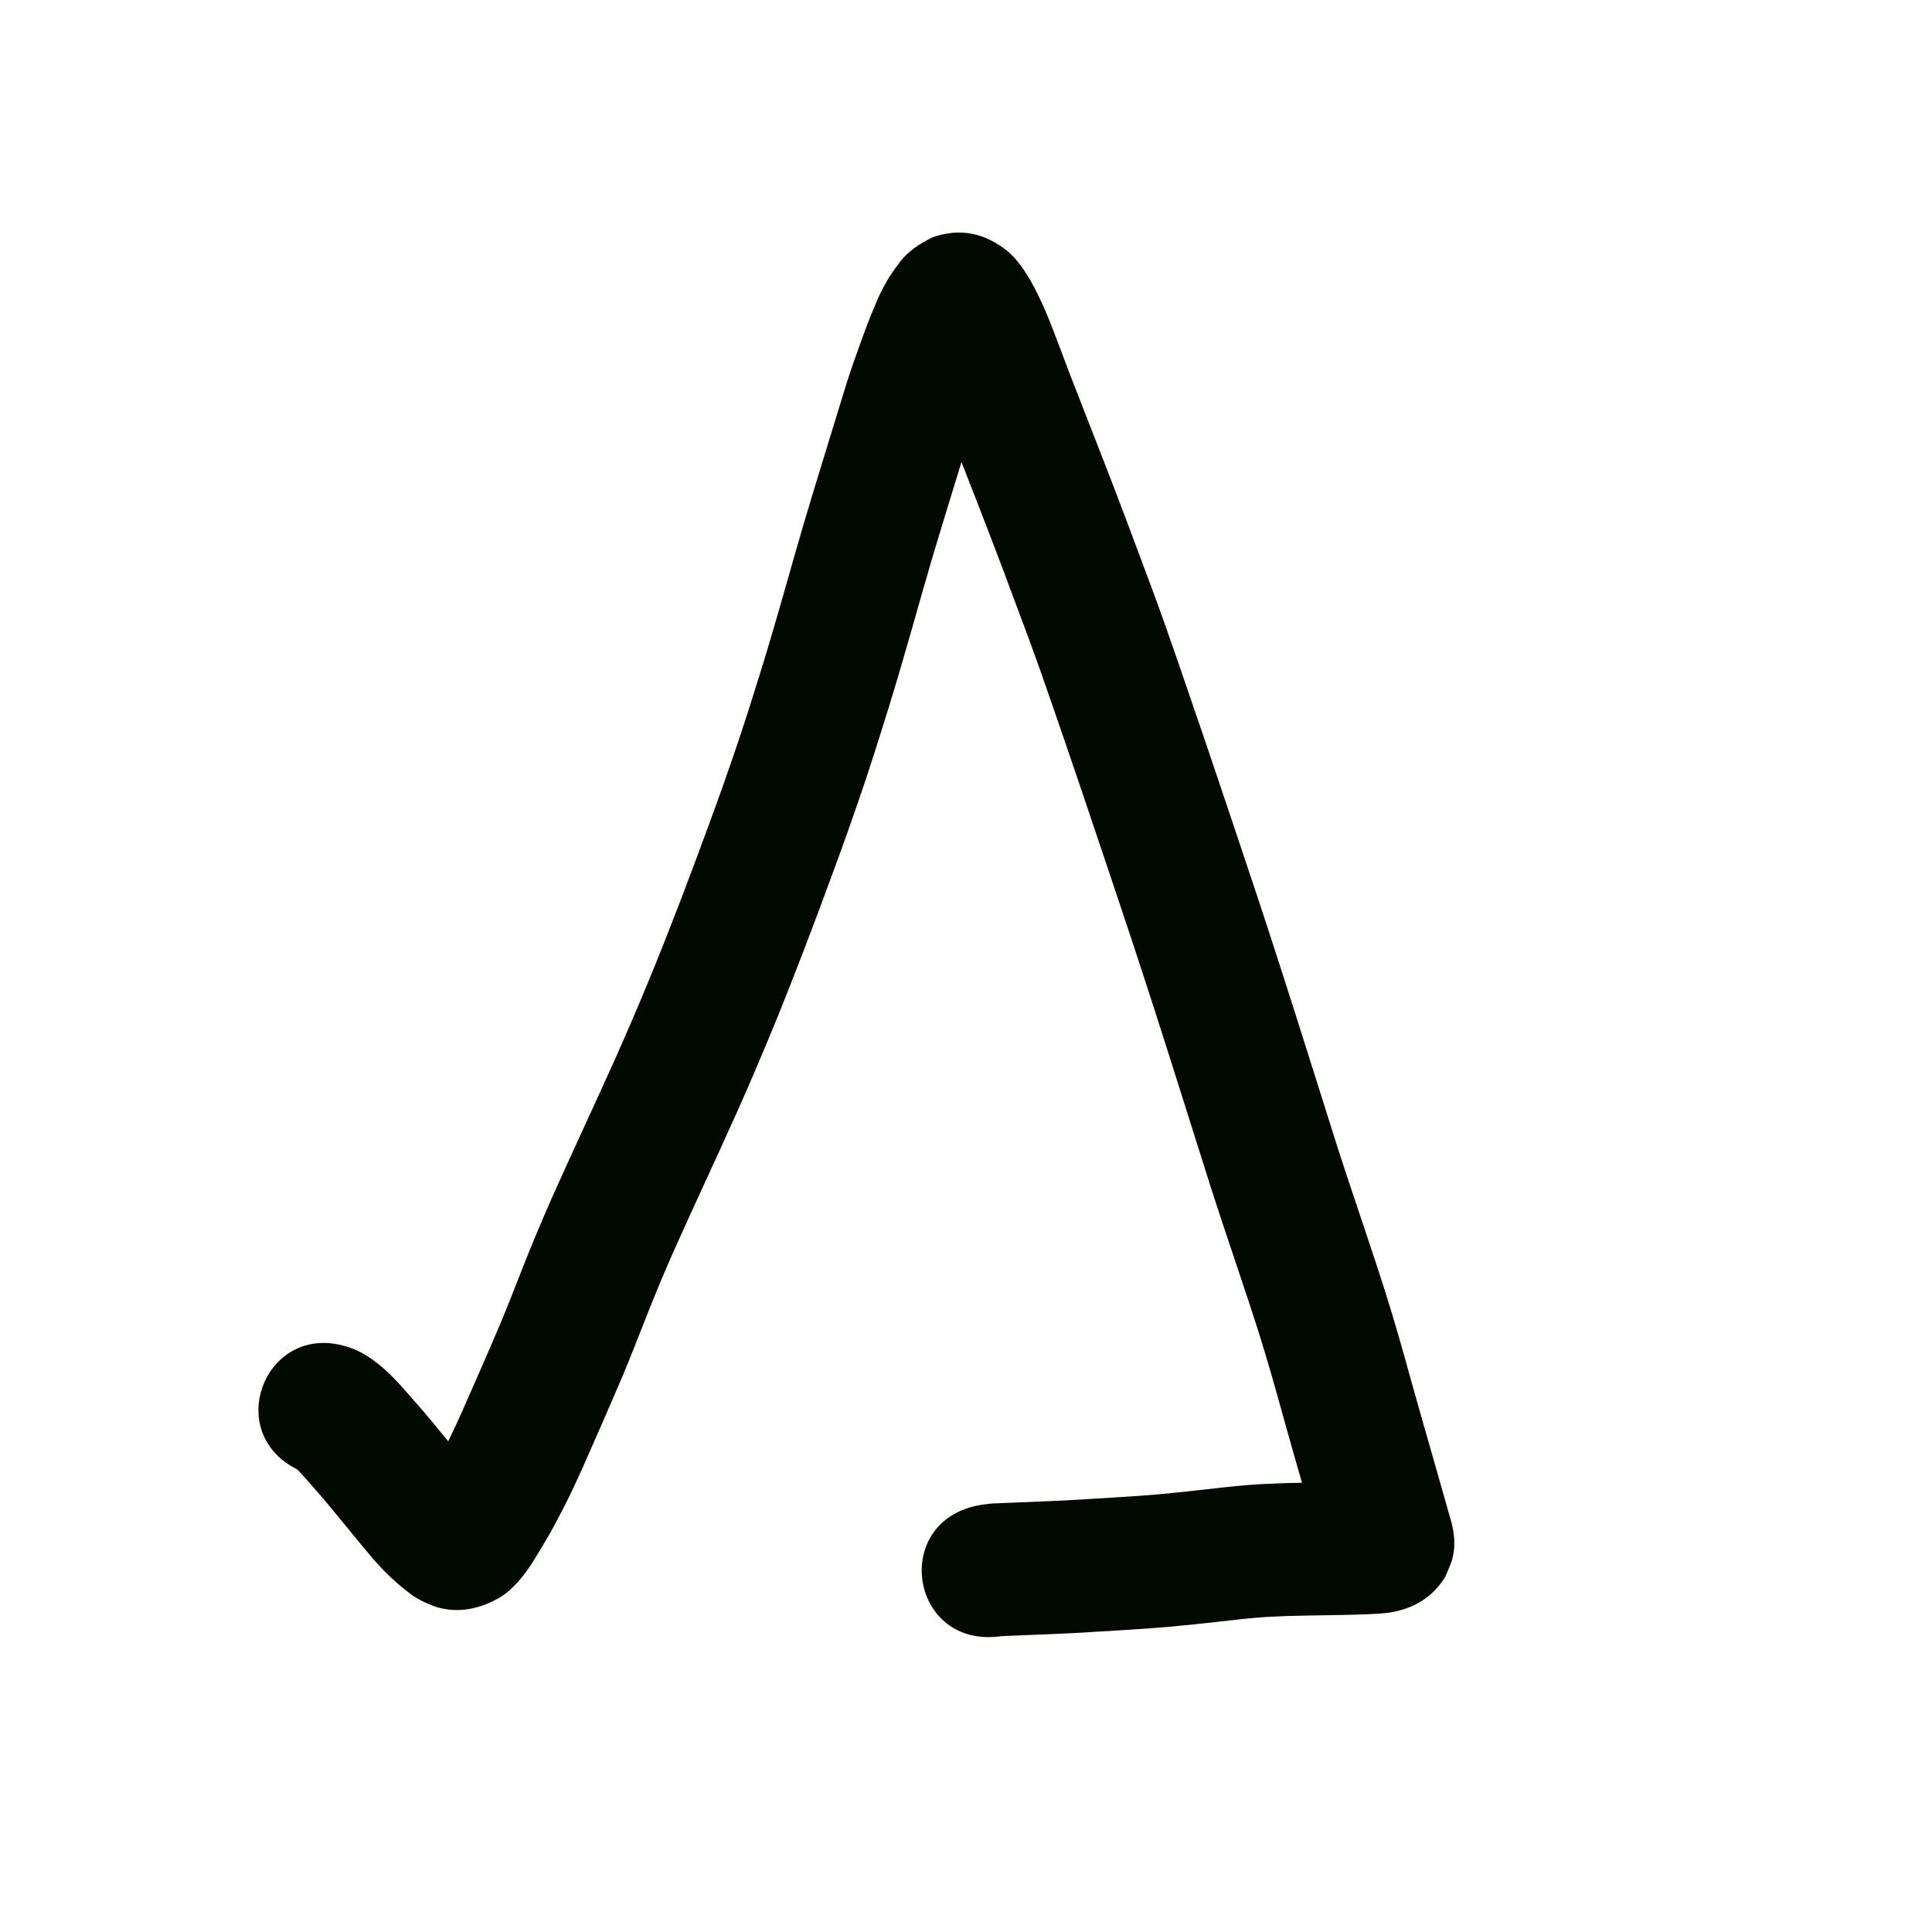 <?xml version="1.0" encoding="UTF-8" standalone="no"?>
<!-- Created with Inkscape (http://www.inkscape.org/) -->

<svg
   xmlns:dc="http://purl.org/dc/elements/1.1/"
   xmlns:cc="http://creativecommons.org/ns#"
   xmlns:rdf="http://www.w3.org/1999/02/22-rdf-syntax-ns#"
   xmlns:svg="http://www.w3.org/2000/svg"
   xmlns="http://www.w3.org/2000/svg"
   xmlns:sodipodi="http://sodipodi.sourceforge.net/DTD/sodipodi-0.dtd"
   xmlns:inkscape="http://www.inkscape.org/namespaces/inkscape"
   width="10cm"
   height="10cm"
   viewBox="0 0 100 100"
   version="1.1"
   id="svg8"
   sodipodi:docname="kama.svg"
   inkscape:version="0.92.3 (2405546, 2018-03-11)">
  <defs
     id="defs2" />
  <sodipodi:namedview
     id="base"
     pagecolor="#ffffff"
     bordercolor="#666666"
     borderopacity="1.0"
     inkscape:pageopacity="0.0"
     inkscape:pageshadow="2"
     inkscape:zoom="1"
     inkscape:cx="125.50186"
     inkscape:cy="200.50542"
     inkscape:document-units="cm"
     inkscape:current-layer="layer1"
     showgrid="true"
     units="cm"
     inkscape:window-width="1920"
     inkscape:window-height="1017"
     inkscape:window-x="-8"
     inkscape:window-y="-8"
     inkscape:window-maximized="1"
     inkscape:snap-nodes="false">
    <inkscape:grid
       type="xygrid"
       id="grid815"
       units="cm"
       spacingx="10"
       spacingy="10" />
  </sodipodi:namedview>
  <g
     inkscape:label="Layer 1"
     inkscape:groupmode="layer"
     id="layer1"
     transform="translate(0,-197)">
    <path
       style="opacity:1;fill:#020900;fill-opacity:1;stroke:none;stroke-width:1;stroke-linecap:butt;stroke-linejoin:round;stroke-miterlimit:4;stroke-dasharray:none;stroke-opacity:1"
       id="path1095"
       d="m 18.243,266.802 c 0.596,0.226 1.109,0.598 1.589,1.008 0.391,0.339 0.742,0.718 1.087,1.102 0.319,0.359 0.635,0.72 0.949,1.084 0.307,0.358 0.607,0.722 0.906,1.087 0.231,0.285 0.465,0.568 0.699,0.851 0.203,0.246 0.405,0.494 0.608,0.74 0.151,0.183 0.305,0.364 0.46,0.544 0.095,0.111 0.195,0.219 0.299,0.323 0.081,0.08 0.166,0.155 0.252,0.23 0.065,0.058 0.133,0.113 0.202,0.166 0.009,0.006 0.017,0.012 0.025,0.019 0.001,5.3e-4 0.004,0.002 0.003,10e-4 -0.207,-0.156 -0.442,-0.248 -0.681,-0.343 -0.851,-0.276 -1.705,-0.149 -2.477,0.276 -0.099,-0.02 -0.578,0.551 -0.404,0.28 0.202,-0.325 0.397,-0.654 0.591,-0.983 0.252,-0.426 0.48,-0.865 0.706,-1.305 0.285,-0.559 0.549,-1.128 0.807,-1.7 0.319,-0.72 0.633,-1.441 0.949,-2.162 0.369,-0.842 0.737,-1.684 1.094,-2.53 0.41,-0.982 0.793,-1.974 1.183,-2.963 0.452,-1.15 0.933,-2.288 1.428,-3.421 0.529,-1.192 1.075,-2.377 1.618,-3.562 0.571,-1.236 1.137,-2.475 1.695,-3.718 0.584,-1.299 1.141,-2.611 1.689,-3.926 0.57,-1.374 1.113,-2.76 1.649,-4.148 0.527,-1.374 1.04,-2.754 1.548,-4.135 0.495,-1.345 0.972,-2.696 1.433,-4.053 0.446,-1.326 0.868,-2.66 1.281,-3.997 0.399,-1.297 0.777,-2.6 1.15,-3.904 0.336,-1.184 0.672,-2.367 1.018,-3.548 0.295,-1.006 0.604,-2.009 0.911,-3.012 0.248,-0.812 0.498,-1.624 0.747,-2.435 0.203,-0.658 0.401,-1.317 0.608,-1.973 0.179,-0.564 0.379,-1.122 0.579,-1.68 0.154,-0.432 0.311,-0.862 0.474,-1.291 0.139,-0.362 0.288,-0.72 0.439,-1.077 0.156,-0.38 0.346,-0.745 0.55,-1.101 0.174,-0.304 0.375,-0.59 0.587,-0.869 0.448,-0.646 1.084,-1.051 1.775,-1.396 1.467,-0.504 2.702,-0.214 3.89,0.723 0.49,0.425 0.853,0.96 1.179,1.515 0.275,0.481 0.51,0.982 0.735,1.487 0.299,0.69 0.561,1.395 0.826,2.099 0.306,0.827 0.626,1.649 0.948,2.47 0.388,0.988 0.774,1.977 1.157,2.967 0.443,1.135 0.88,2.273 1.309,3.413 0.449,1.197 0.897,2.395 1.342,3.593 0.475,1.277 0.922,2.564 1.367,3.851 0.461,1.34 0.922,2.679 1.378,4.021 0.463,1.368 0.925,2.738 1.384,4.107 0.453,1.35 0.906,2.7 1.354,4.052 0.427,1.293 0.847,2.588 1.265,3.884 0.394,1.22 0.78,2.443 1.167,3.666 0.374,1.175 0.746,2.352 1.115,3.529 0.34,1.097 0.692,2.19 1.052,3.281 0.333,1.007 0.673,2.012 1.01,3.018 0.312,0.931 0.621,1.864 0.92,2.799 0.268,0.842 0.519,1.69 0.765,2.539 0.208,0.716 0.407,1.435 0.605,2.154 0.16,0.578 0.323,1.155 0.488,1.732 0.134,0.469 0.268,0.938 0.402,1.407 0.107,0.374 0.214,0.749 0.321,1.123 0.086,0.301 0.172,0.602 0.258,0.904 0.068,0.24 0.136,0.48 0.204,0.72 0.054,0.191 0.108,0.382 0.163,0.573 0.043,0.152 0.086,0.305 0.13,0.457 0.034,0.121 0.069,0.243 0.103,0.364 0.176,0.618 0.238,1.29 0.075,1.922 -0.085,0.33 -0.245,0.635 -0.368,0.953 -0.66,1.082 -1.654,1.661 -2.87,1.86 -0.372,0.051 -0.748,0.07 -1.122,0.087 -0.441,0.018 -0.883,0.029 -1.325,0.039 -0.603,0.013 -1.206,0.021 -1.808,0.03 -0.705,0.01 -1.409,0.033 -2.112,0.071 -0.793,0.049 -1.582,0.143 -2.371,0.233 -0.916,0.105 -1.832,0.202 -2.75,0.284 -0.845,0.073 -1.692,0.125 -2.538,0.179 -0.68,0.042 -1.359,0.085 -2.039,0.124 -0.555,0.032 -1.11,0.054 -1.666,0.077 -0.429,0.018 -0.859,0.035 -1.288,0.053 -0.342,0.014 -0.683,0.028 -1.025,0.042 -0.026,-0.005 -0.411,0.029 -0.02,-0.003 -4.808,0.741 -5.855,-6.058 -1.047,-6.799 v 0 c 0.262,-0.033 0.522,-0.07 0.786,-0.072 0.342,-0.014 0.683,-0.028 1.025,-0.042 0.428,-0.018 0.856,-0.035 1.284,-0.053 0.52,-0.022 1.041,-0.042 1.561,-0.072 0.666,-0.038 1.331,-0.08 1.996,-0.121 0.786,-0.05 1.572,-0.098 2.357,-0.165 0.864,-0.077 1.727,-0.17 2.589,-0.268 0.925,-0.105 1.85,-0.213 2.78,-0.267 0.792,-0.042 1.585,-0.069 2.378,-0.08 0.586,-0.009 1.172,-0.016 1.757,-0.029 0.391,-0.009 0.781,-0.018 1.172,-0.034 0.114,-0.005 0.371,-0.02 0.427,-0.02 -0.936,0.189 -1.65,0.804 -2.145,1.61 -0.345,0.923 -0.546,1.427 -0.295,2.393 0.005,0.018 -0.01,-0.035 -0.015,-0.053 -0.034,-0.121 -0.069,-0.243 -0.103,-0.364 -0.043,-0.152 -0.086,-0.305 -0.13,-0.457 -0.054,-0.191 -0.108,-0.382 -0.163,-0.573 -0.068,-0.239 -0.136,-0.479 -0.204,-0.718 -0.084,-0.297 -0.169,-0.595 -0.254,-0.892 -0.107,-0.374 -0.214,-0.749 -0.321,-1.123 -0.135,-0.471 -0.269,-0.941 -0.404,-1.412 -0.17,-0.597 -0.34,-1.195 -0.505,-1.794 -0.189,-0.688 -0.379,-1.376 -0.579,-2.061 -0.229,-0.79 -0.462,-1.578 -0.711,-2.362 -0.289,-0.906 -0.589,-1.809 -0.891,-2.711 -0.34,-1.015 -0.683,-2.029 -1.019,-3.045 -0.371,-1.123 -0.733,-2.249 -1.083,-3.378 -0.367,-1.171 -0.737,-2.342 -1.11,-3.512 -0.383,-1.21 -0.764,-2.42 -1.154,-3.627 -0.413,-1.279 -0.828,-2.558 -1.249,-3.834 -0.445,-1.344 -0.896,-2.685 -1.346,-4.027 -0.457,-1.362 -0.916,-2.724 -1.376,-4.084 -0.451,-1.329 -0.908,-2.657 -1.365,-3.984 -0.428,-1.238 -0.858,-2.476 -1.314,-3.704 -0.442,-1.189 -0.886,-2.376 -1.331,-3.564 -0.422,-1.12 -0.852,-2.237 -1.286,-3.353 -0.381,-0.982 -0.764,-1.963 -1.148,-2.944 -0.332,-0.849 -0.663,-1.698 -0.98,-2.552 -0.218,-0.579 -0.433,-1.16 -0.675,-1.73 -0.125,-0.284 -0.254,-0.566 -0.404,-0.838 -0.095,-0.176 0.246,0.284 0.287,0.254 0.938,0.7 2.07,0.861 3.175,0.444 0.421,-0.219 0.863,-0.445 1.146,-0.845 0.008,-0.011 -0.017,0.022 -0.026,0.032 -0.035,0.046 -0.073,0.088 -0.101,0.139 -0.064,0.108 -0.125,0.217 -0.169,0.335 -0.118,0.279 -0.235,0.558 -0.344,0.84 -0.148,0.389 -0.29,0.78 -0.43,1.172 -0.17,0.474 -0.34,0.948 -0.494,1.427 -0.202,0.641 -0.395,1.284 -0.593,1.926 -0.249,0.809 -0.498,1.618 -0.745,2.428 -0.299,0.977 -0.599,1.953 -0.887,2.932 -0.342,1.168 -0.674,2.339 -1.006,3.509 -0.387,1.351 -0.778,2.701 -1.192,4.044 -0.432,1.396 -0.873,2.79 -1.339,4.175 -0.479,1.411 -0.975,2.816 -1.49,4.214 -0.521,1.416 -1.046,2.83 -1.587,4.239 -0.558,1.445 -1.123,2.887 -1.717,4.317 -0.572,1.373 -1.153,2.741 -1.763,4.098 -0.565,1.259 -1.138,2.514 -1.717,3.766 -0.527,1.149 -1.055,2.297 -1.568,3.451 -0.462,1.056 -0.91,2.117 -1.331,3.189 -0.41,1.04 -0.814,2.083 -1.245,3.115 -0.37,0.876 -0.75,1.748 -1.132,2.619 -0.326,0.743 -0.65,1.488 -0.979,2.229 -0.305,0.674 -0.617,1.346 -0.954,2.005 -0.288,0.561 -0.581,1.12 -0.902,1.663 -0.262,0.445 -0.525,0.889 -0.805,1.323 -0.426,0.627 -0.902,1.221 -1.543,1.644 -1.05,0.621 -2.191,0.886 -3.388,0.517 -0.511,-0.191 -1.005,-0.416 -1.43,-0.766 -0.194,-0.15 -0.384,-0.304 -0.567,-0.466 -0.207,-0.182 -0.411,-0.368 -0.605,-0.564 -0.211,-0.215 -0.417,-0.436 -0.614,-0.665 -0.185,-0.215 -0.368,-0.43 -0.548,-0.649 -0.201,-0.243 -0.4,-0.488 -0.601,-0.731 -0.244,-0.295 -0.488,-0.589 -0.728,-0.887 -0.26,-0.319 -0.522,-0.636 -0.79,-0.949 -0.283,-0.329 -0.569,-0.655 -0.857,-0.979 -0.153,-0.17 -0.303,-0.344 -0.472,-0.498 -0.048,-0.046 0.465,0.235 0.464,0.22 -4.545,-1.733 -2.094,-8.161 2.451,-6.428 z"
       inkscape:connector-curvature="0" />
  </g>
</svg>
